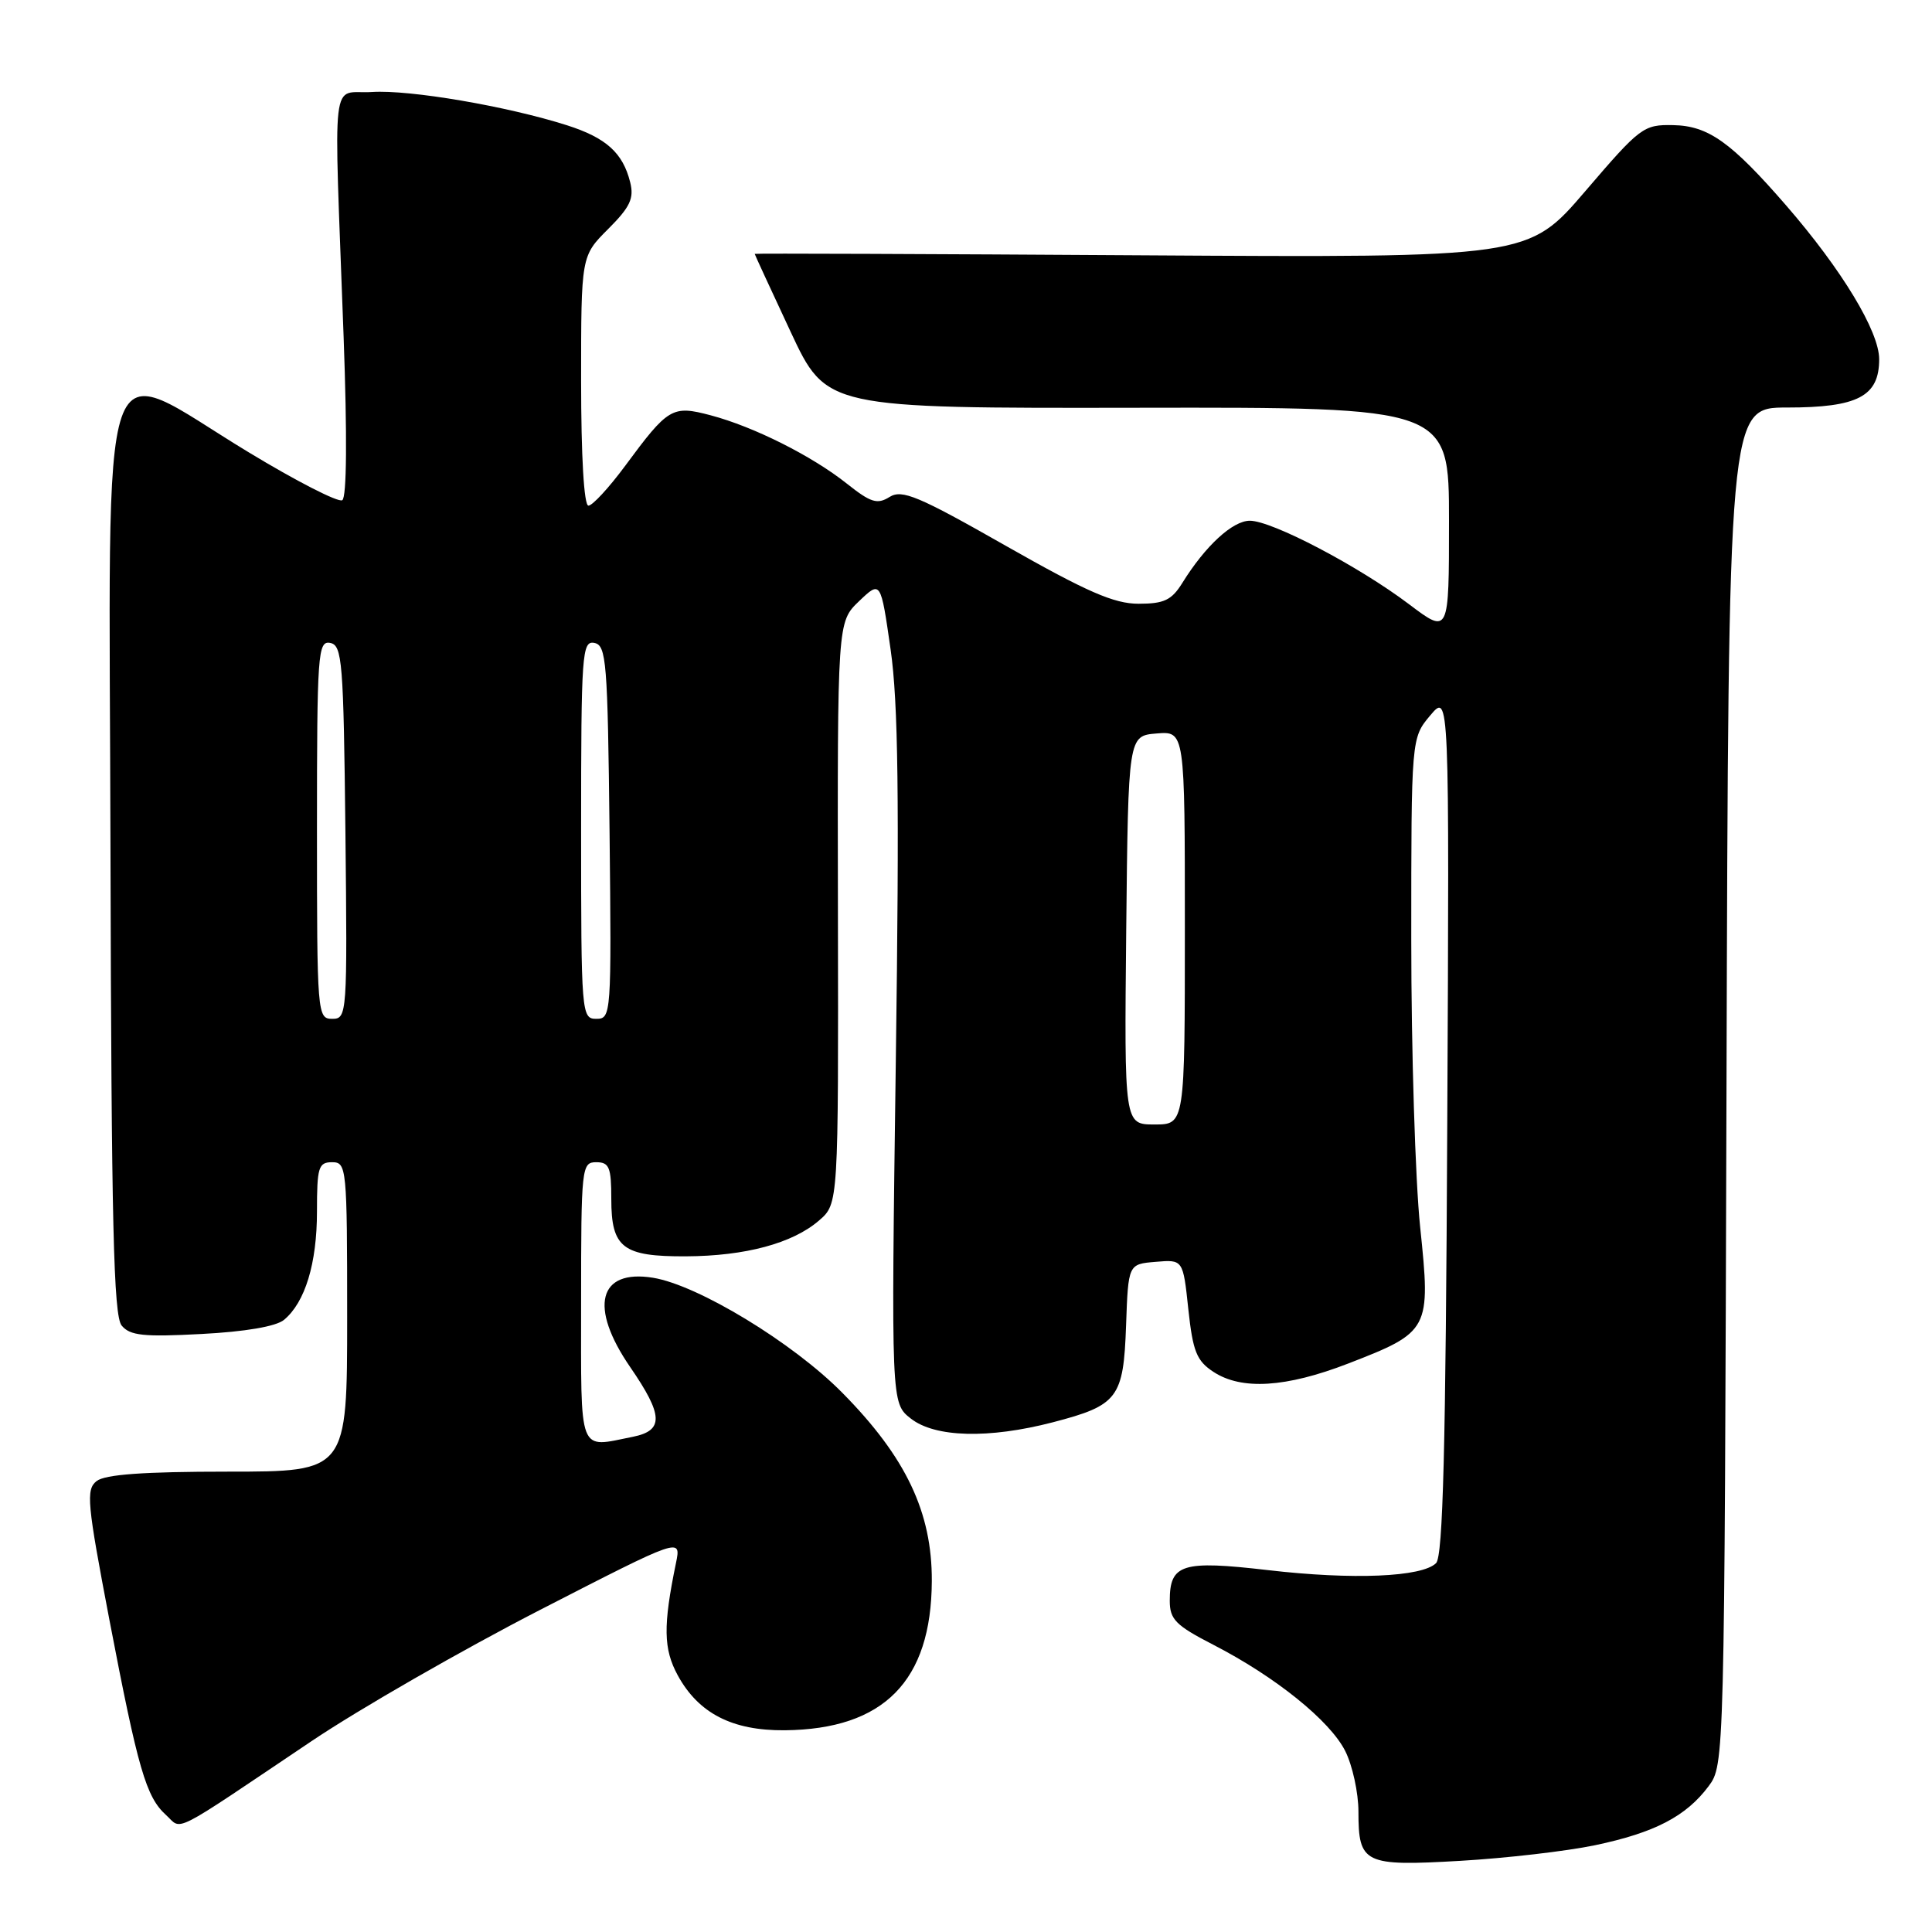 <?xml version="1.0" encoding="UTF-8" standalone="no"?>
<!DOCTYPE svg PUBLIC "-//W3C//DTD SVG 1.1//EN" "http://www.w3.org/Graphics/SVG/1.1/DTD/svg11.dtd" >
<svg xmlns="http://www.w3.org/2000/svg" xmlns:xlink="http://www.w3.org/1999/xlink" version="1.1" viewBox="0 0 256 256">
 <g >
 <path fill="currentColor"
d=" M 211.36 244.50 C 219.25 242.84 223.41 240.68 226.40 236.68 C 228.49 233.86 228.50 233.58 228.77 143.93 C 229.03 54.00 229.03 54.00 236.79 54.00 C 246.18 54.00 249.00 52.52 249.00 47.60 C 249.00 43.91 244.06 35.74 236.68 27.23 C 229.38 18.82 226.36 16.67 221.71 16.58 C 217.77 16.50 217.34 16.83 210.06 25.33 C 202.50 34.15 202.50 34.15 151.25 33.83 C 123.06 33.65 100.00 33.56 100.00 33.64 C 100.00 33.72 102.14 38.35 104.75 43.94 C 109.50 54.10 109.50 54.10 150.75 54.03 C 192.00 53.96 192.00 53.96 192.00 69.01 C 192.00 84.06 192.00 84.06 186.70 80.06 C 180.01 75.01 168.55 69.00 165.61 69.00 C 163.33 69.00 159.71 72.33 156.66 77.25 C 155.25 79.52 154.25 80.00 150.87 80.00 C 147.62 80.00 144.03 78.43 133.29 72.33 C 121.66 65.71 119.52 64.82 117.87 65.85 C 116.24 66.87 115.38 66.60 112.22 64.09 C 107.62 60.43 99.91 56.55 94.17 55.03 C 89.07 53.68 88.55 53.99 82.82 61.75 C 80.68 64.64 78.50 67.00 77.97 67.00 C 77.38 67.00 77.00 60.46 77.00 50.47 C 77.00 33.93 77.00 33.93 80.58 30.35 C 83.50 27.43 84.04 26.29 83.50 24.14 C 82.53 20.25 80.32 18.26 75.13 16.60 C 67.22 14.08 54.31 11.87 49.30 12.19 C 43.75 12.55 44.22 8.53 45.53 44.60 C 46.01 57.74 45.95 65.92 45.35 66.28 C 44.83 66.61 39.23 63.74 32.90 59.90 C 12.62 47.63 14.48 42.24 14.64 112.93 C 14.76 162.19 15.05 174.35 16.12 175.64 C 17.22 176.98 19.03 177.17 26.70 176.76 C 32.49 176.46 36.58 175.76 37.63 174.89 C 40.43 172.57 42.00 167.41 42.00 160.53 C 42.00 154.67 42.20 154.00 44.00 154.00 C 45.93 154.00 46.00 154.67 46.00 174.50 C 46.00 195.00 46.00 195.00 30.19 195.00 C 19.05 195.00 13.92 195.37 12.80 196.25 C 11.37 197.38 11.54 199.15 14.50 214.66 C 18.29 234.43 19.35 238.10 22.00 240.50 C 24.21 242.50 22.28 243.48 41.25 230.73 C 47.61 226.45 61.24 218.63 71.54 213.33 C 90.27 203.71 90.27 203.71 89.57 207.11 C 87.85 215.44 87.90 218.50 89.81 222.00 C 92.57 227.04 97.04 229.33 103.98 229.27 C 117.12 229.14 123.41 222.75 123.47 209.50 C 123.51 200.38 120.04 193.08 111.61 184.55 C 105.06 177.91 92.49 170.28 86.53 169.31 C 79.30 168.14 78.01 173.16 83.50 181.14 C 87.90 187.54 87.98 189.55 83.87 190.38 C 76.53 191.84 77.00 193.05 77.00 172.50 C 77.00 154.67 77.07 154.00 79.00 154.00 C 80.73 154.00 81.00 154.67 81.00 158.88 C 81.00 165.35 82.51 166.51 90.90 166.47 C 98.77 166.43 105.03 164.75 108.53 161.72 C 111.10 159.50 111.10 159.50 111.03 120.96 C 110.96 82.41 110.96 82.41 113.83 79.66 C 116.70 76.92 116.70 76.92 118.01 86.06 C 119.02 93.09 119.18 105.72 118.70 140.56 C 118.08 185.92 118.08 185.92 120.68 187.96 C 123.88 190.48 131.01 190.67 139.51 188.46 C 148.15 186.21 148.87 185.25 149.21 175.63 C 149.50 167.50 149.50 167.50 153.13 167.20 C 156.76 166.89 156.76 166.89 157.46 173.48 C 158.06 179.08 158.56 180.32 160.79 181.78 C 164.52 184.23 170.40 183.86 178.63 180.68 C 189.45 176.49 189.60 176.21 188.18 162.61 C 187.53 156.38 187.00 139.24 187.00 124.53 C 187.00 97.79 187.00 97.79 189.52 94.79 C 192.05 91.79 192.05 91.79 191.77 148.85 C 191.57 191.97 191.20 206.20 190.29 207.12 C 188.43 208.97 179.27 209.36 168.02 208.05 C 156.62 206.73 155.00 207.23 155.00 212.11 C 155.00 214.58 155.78 215.37 160.75 217.93 C 168.99 222.17 176.22 227.99 178.25 232.02 C 179.21 233.93 180.00 237.55 180.00 240.05 C 180.00 246.95 180.75 247.31 193.50 246.57 C 199.55 246.22 207.59 245.29 211.36 244.50 Z  M 149.23 123.25 C 149.50 97.50 149.50 97.50 153.25 97.19 C 157.00 96.88 157.00 96.88 157.00 122.94 C 157.00 149.00 157.00 149.00 152.98 149.00 C 148.97 149.00 148.97 149.00 149.23 123.25 Z  M 42.00 109.93 C 42.00 86.59 42.12 84.88 43.75 85.19 C 45.35 85.50 45.52 87.62 45.77 110.26 C 46.03 134.49 45.99 135.00 44.02 135.00 C 42.05 135.00 42.00 134.41 42.00 109.93 Z  M 77.00 109.93 C 77.00 86.59 77.12 84.88 78.75 85.19 C 80.35 85.50 80.52 87.62 80.77 110.26 C 81.03 134.49 80.99 135.00 79.02 135.00 C 77.05 135.00 77.00 134.41 77.00 109.93 Z "/>
</g>
</svg>